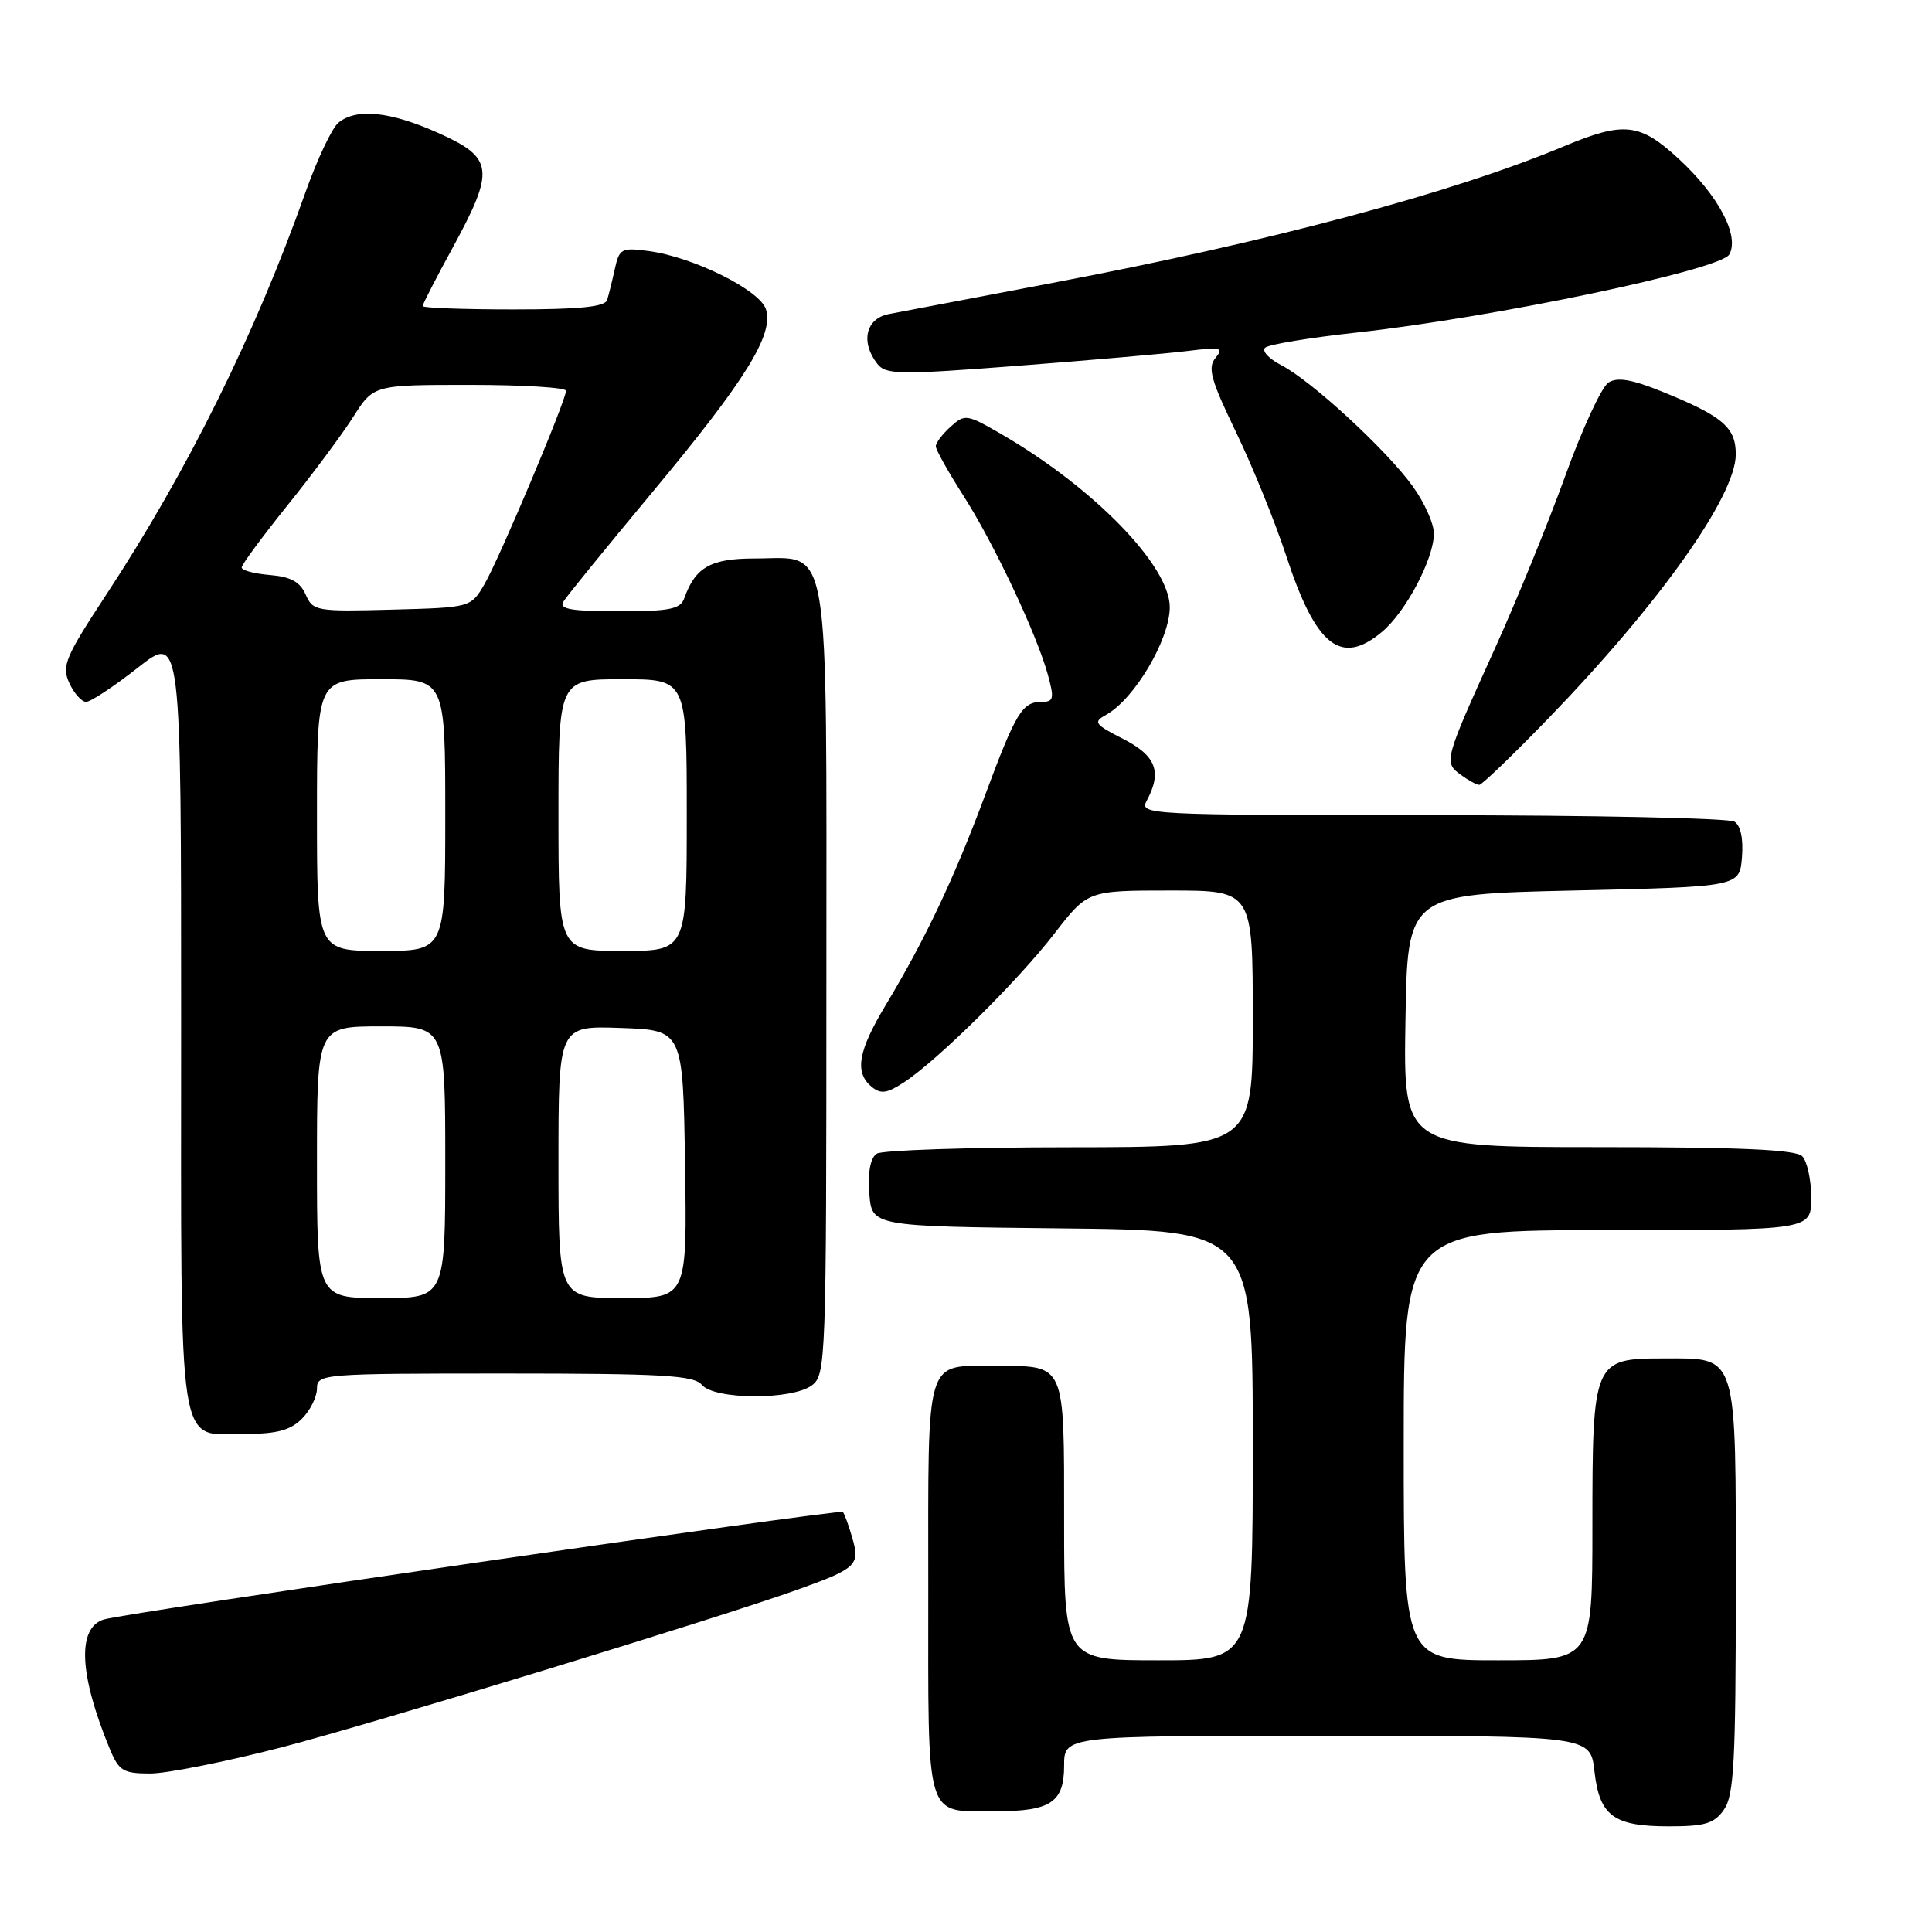 <?xml version="1.0" encoding="UTF-8" standalone="no"?>
<!DOCTYPE svg PUBLIC "-//W3C//DTD SVG 1.1//EN" "http://www.w3.org/Graphics/SVG/1.1/DTD/svg11.dtd" >
<svg xmlns="http://www.w3.org/2000/svg" xmlns:xlink="http://www.w3.org/1999/xlink" version="1.1" viewBox="0 0 256 256">
 <g >
 <path fill="currentColor"
d=" M 228.44 239.78 C 229.76 237.90 230.00 233.38 230.00 210.61 C 230.00 178.87 230.36 180.00 220.40 180.00 C 211.13 180.00 211.00 180.32 211.00 202.22 C 211.00 220.00 211.00 220.00 198.50 220.00 C 186.00 220.00 186.00 220.00 186.00 191.50 C 186.00 163.00 186.00 163.00 213.00 163.00 C 240.00 163.00 240.00 163.00 240.00 158.70 C 240.00 156.34 239.46 153.86 238.80 153.20 C 237.93 152.33 230.53 152.00 211.78 152.00 C 185.95 152.00 185.95 152.00 186.23 135.25 C 186.50 118.50 186.50 118.50 208.50 118.00 C 230.50 117.50 230.50 117.50 230.82 113.60 C 231.02 111.16 230.65 109.39 229.82 108.87 C 229.09 108.41 211.05 108.02 189.71 108.02 C 151.68 108.00 150.95 107.96 151.96 106.07 C 154.00 102.26 153.18 100.13 148.82 97.91 C 145.02 95.97 144.82 95.68 146.57 94.71 C 150.32 92.64 155.00 84.72 155.00 80.45 C 155.00 74.98 144.96 64.65 132.71 57.54 C 128.10 54.87 127.85 54.83 125.96 56.54 C 124.88 57.51 124.00 58.68 124.00 59.14 C 124.00 59.59 125.63 62.51 127.62 65.62 C 131.70 72.00 137.33 83.93 138.84 89.38 C 139.72 92.57 139.62 93.00 138.04 93.00 C 135.45 93.00 134.62 94.36 130.48 105.50 C 126.40 116.45 122.59 124.48 117.39 133.13 C 113.69 139.28 113.20 142.09 115.49 144.00 C 116.70 145.00 117.52 144.89 119.74 143.44 C 124.14 140.59 134.84 130.01 139.68 123.75 C 144.12 118.00 144.12 118.00 155.06 118.00 C 166.00 118.00 166.00 118.00 166.00 135.00 C 166.00 152.00 166.00 152.00 141.75 152.02 C 128.41 152.02 116.91 152.41 116.19 152.86 C 115.34 153.40 114.98 155.26 115.19 158.10 C 115.50 162.50 115.50 162.50 140.75 162.77 C 166.00 163.03 166.00 163.03 166.00 191.52 C 166.00 220.00 166.00 220.00 153.50 220.00 C 141.00 220.00 141.00 220.00 141.00 201.54 C 141.00 180.41 141.26 181.00 132.00 181.00 C 122.45 181.00 123.00 179.21 123.00 210.50 C 123.00 241.79 122.45 240.00 132.00 240.00 C 139.23 240.00 141.00 238.81 141.00 233.96 C 141.00 230.00 141.00 230.00 175.87 230.00 C 210.74 230.00 210.74 230.00 211.27 234.69 C 211.94 240.62 213.79 242.00 221.13 242.00 C 225.94 242.00 227.14 241.64 228.44 239.78 Z  M 37.20 231.56 C 49.19 228.46 95.18 214.41 105.70 210.63 C 113.46 207.85 113.97 207.37 112.96 203.87 C 112.47 202.14 111.89 200.56 111.68 200.34 C 111.26 199.93 16.64 213.69 13.75 214.59 C 10.19 215.70 10.48 221.90 14.55 231.75 C 15.75 234.65 16.33 235.00 19.90 235.00 C 22.09 235.00 29.88 233.45 37.20 231.56 Z  M 40.00 188.00 C 41.10 186.90 42.00 185.10 42.00 184.00 C 42.00 182.05 42.67 182.00 66.88 182.00 C 87.77 182.00 91.95 182.24 93.00 183.50 C 94.64 185.48 104.89 185.54 107.56 183.58 C 109.44 182.21 109.50 180.48 109.50 130.19 C 109.50 70.01 110.18 74.00 100.00 74.00 C 94.18 74.00 92.14 75.15 90.68 79.25 C 90.16 80.72 88.77 81.00 81.97 81.00 C 75.77 81.00 74.06 80.71 74.63 79.75 C 75.04 79.06 80.36 72.52 86.44 65.22 C 98.79 50.40 102.56 44.33 101.49 40.98 C 100.69 38.44 91.88 34.06 85.98 33.27 C 82.35 32.78 82.06 32.94 81.47 35.63 C 81.12 37.21 80.66 39.06 80.45 39.75 C 80.17 40.66 76.78 41.00 68.03 41.00 C 61.41 41.00 56.00 40.80 56.00 40.56 C 56.00 40.32 57.79 36.83 59.99 32.81 C 65.61 22.49 65.42 20.91 58.12 17.64 C 51.73 14.77 47.24 14.30 44.85 16.25 C 44.00 16.94 42.03 21.10 40.47 25.50 C 33.76 44.41 24.87 62.37 14.06 78.82 C 8.64 87.09 8.15 88.24 9.18 90.50 C 9.81 91.87 10.81 93.00 11.41 93.00 C 12.01 93.00 15.09 90.97 18.25 88.48 C 24.00 83.97 24.00 83.97 24.00 135.41 C 24.00 194.03 23.37 190.00 32.57 190.00 C 36.67 190.00 38.49 189.51 40.00 188.00 Z  M 205.11 95.25 C 219.88 79.99 230.00 65.74 230.00 60.20 C 230.00 56.62 228.28 55.16 220.24 51.89 C 216.23 50.27 214.31 49.94 213.13 50.69 C 212.23 51.25 209.65 56.83 207.39 63.10 C 205.12 69.37 200.92 79.67 198.05 86.00 C 191.37 100.73 191.29 101.01 193.54 102.65 C 194.55 103.39 195.66 104.00 196.01 104.00 C 196.36 104.00 200.45 100.06 205.11 95.25 Z  M 183.14 83.71 C 186.29 81.07 190.00 74.02 190.00 70.69 C 190.00 69.38 188.73 66.55 187.17 64.40 C 183.65 59.55 173.76 50.44 169.76 48.38 C 168.12 47.53 167.16 46.49 167.64 46.07 C 168.11 45.64 173.59 44.74 179.81 44.06 C 197.87 42.08 227.99 35.76 229.14 33.72 C 230.53 31.24 227.70 25.90 222.43 21.04 C 217.28 16.29 215.18 16.06 207.22 19.39 C 192.39 25.58 168.35 32.01 139.50 37.48 C 129.05 39.47 119.26 41.33 117.75 41.62 C 114.71 42.22 114.00 45.34 116.25 48.21 C 117.38 49.66 119.16 49.68 135.00 48.46 C 144.62 47.72 154.71 46.84 157.42 46.50 C 161.78 45.96 162.19 46.06 161.06 47.43 C 159.99 48.72 160.44 50.34 163.77 57.24 C 165.96 61.78 168.95 69.14 170.41 73.59 C 174.36 85.66 177.68 88.30 183.14 83.71 Z  M 42.00 154.00 C 42.00 136.00 42.00 136.00 50.50 136.00 C 59.00 136.00 59.00 136.00 59.00 154.00 C 59.00 172.00 59.00 172.00 50.50 172.00 C 42.00 172.00 42.00 172.00 42.00 154.00 Z  M 74.00 153.96 C 74.00 135.92 74.00 135.92 82.25 136.21 C 90.50 136.50 90.50 136.50 90.77 154.25 C 91.05 172.00 91.05 172.00 82.52 172.00 C 74.00 172.00 74.00 172.00 74.00 153.96 Z  M 42.00 108.00 C 42.00 90.00 42.00 90.00 50.50 90.00 C 59.00 90.00 59.00 90.00 59.00 108.00 C 59.00 126.00 59.00 126.00 50.50 126.00 C 42.00 126.00 42.00 126.00 42.00 108.00 Z  M 74.00 108.00 C 74.00 90.00 74.00 90.00 82.50 90.00 C 91.00 90.00 91.00 90.00 91.00 108.00 C 91.00 126.00 91.00 126.00 82.50 126.00 C 74.00 126.00 74.00 126.00 74.00 108.00 Z  M 40.50 78.78 C 39.76 77.09 38.52 76.42 35.75 76.19 C 33.69 76.02 32.01 75.57 32.02 75.19 C 32.03 74.81 34.75 71.12 38.06 67.00 C 41.38 62.88 45.31 57.59 46.80 55.25 C 49.50 51.00 49.50 51.00 62.25 51.00 C 69.26 51.00 75.00 51.35 75.00 51.78 C 75.00 53.06 66.16 74.03 64.21 77.38 C 62.39 80.50 62.39 80.50 51.95 80.78 C 41.90 81.05 41.46 80.97 40.50 78.78 Z "/>
</g>
</svg>